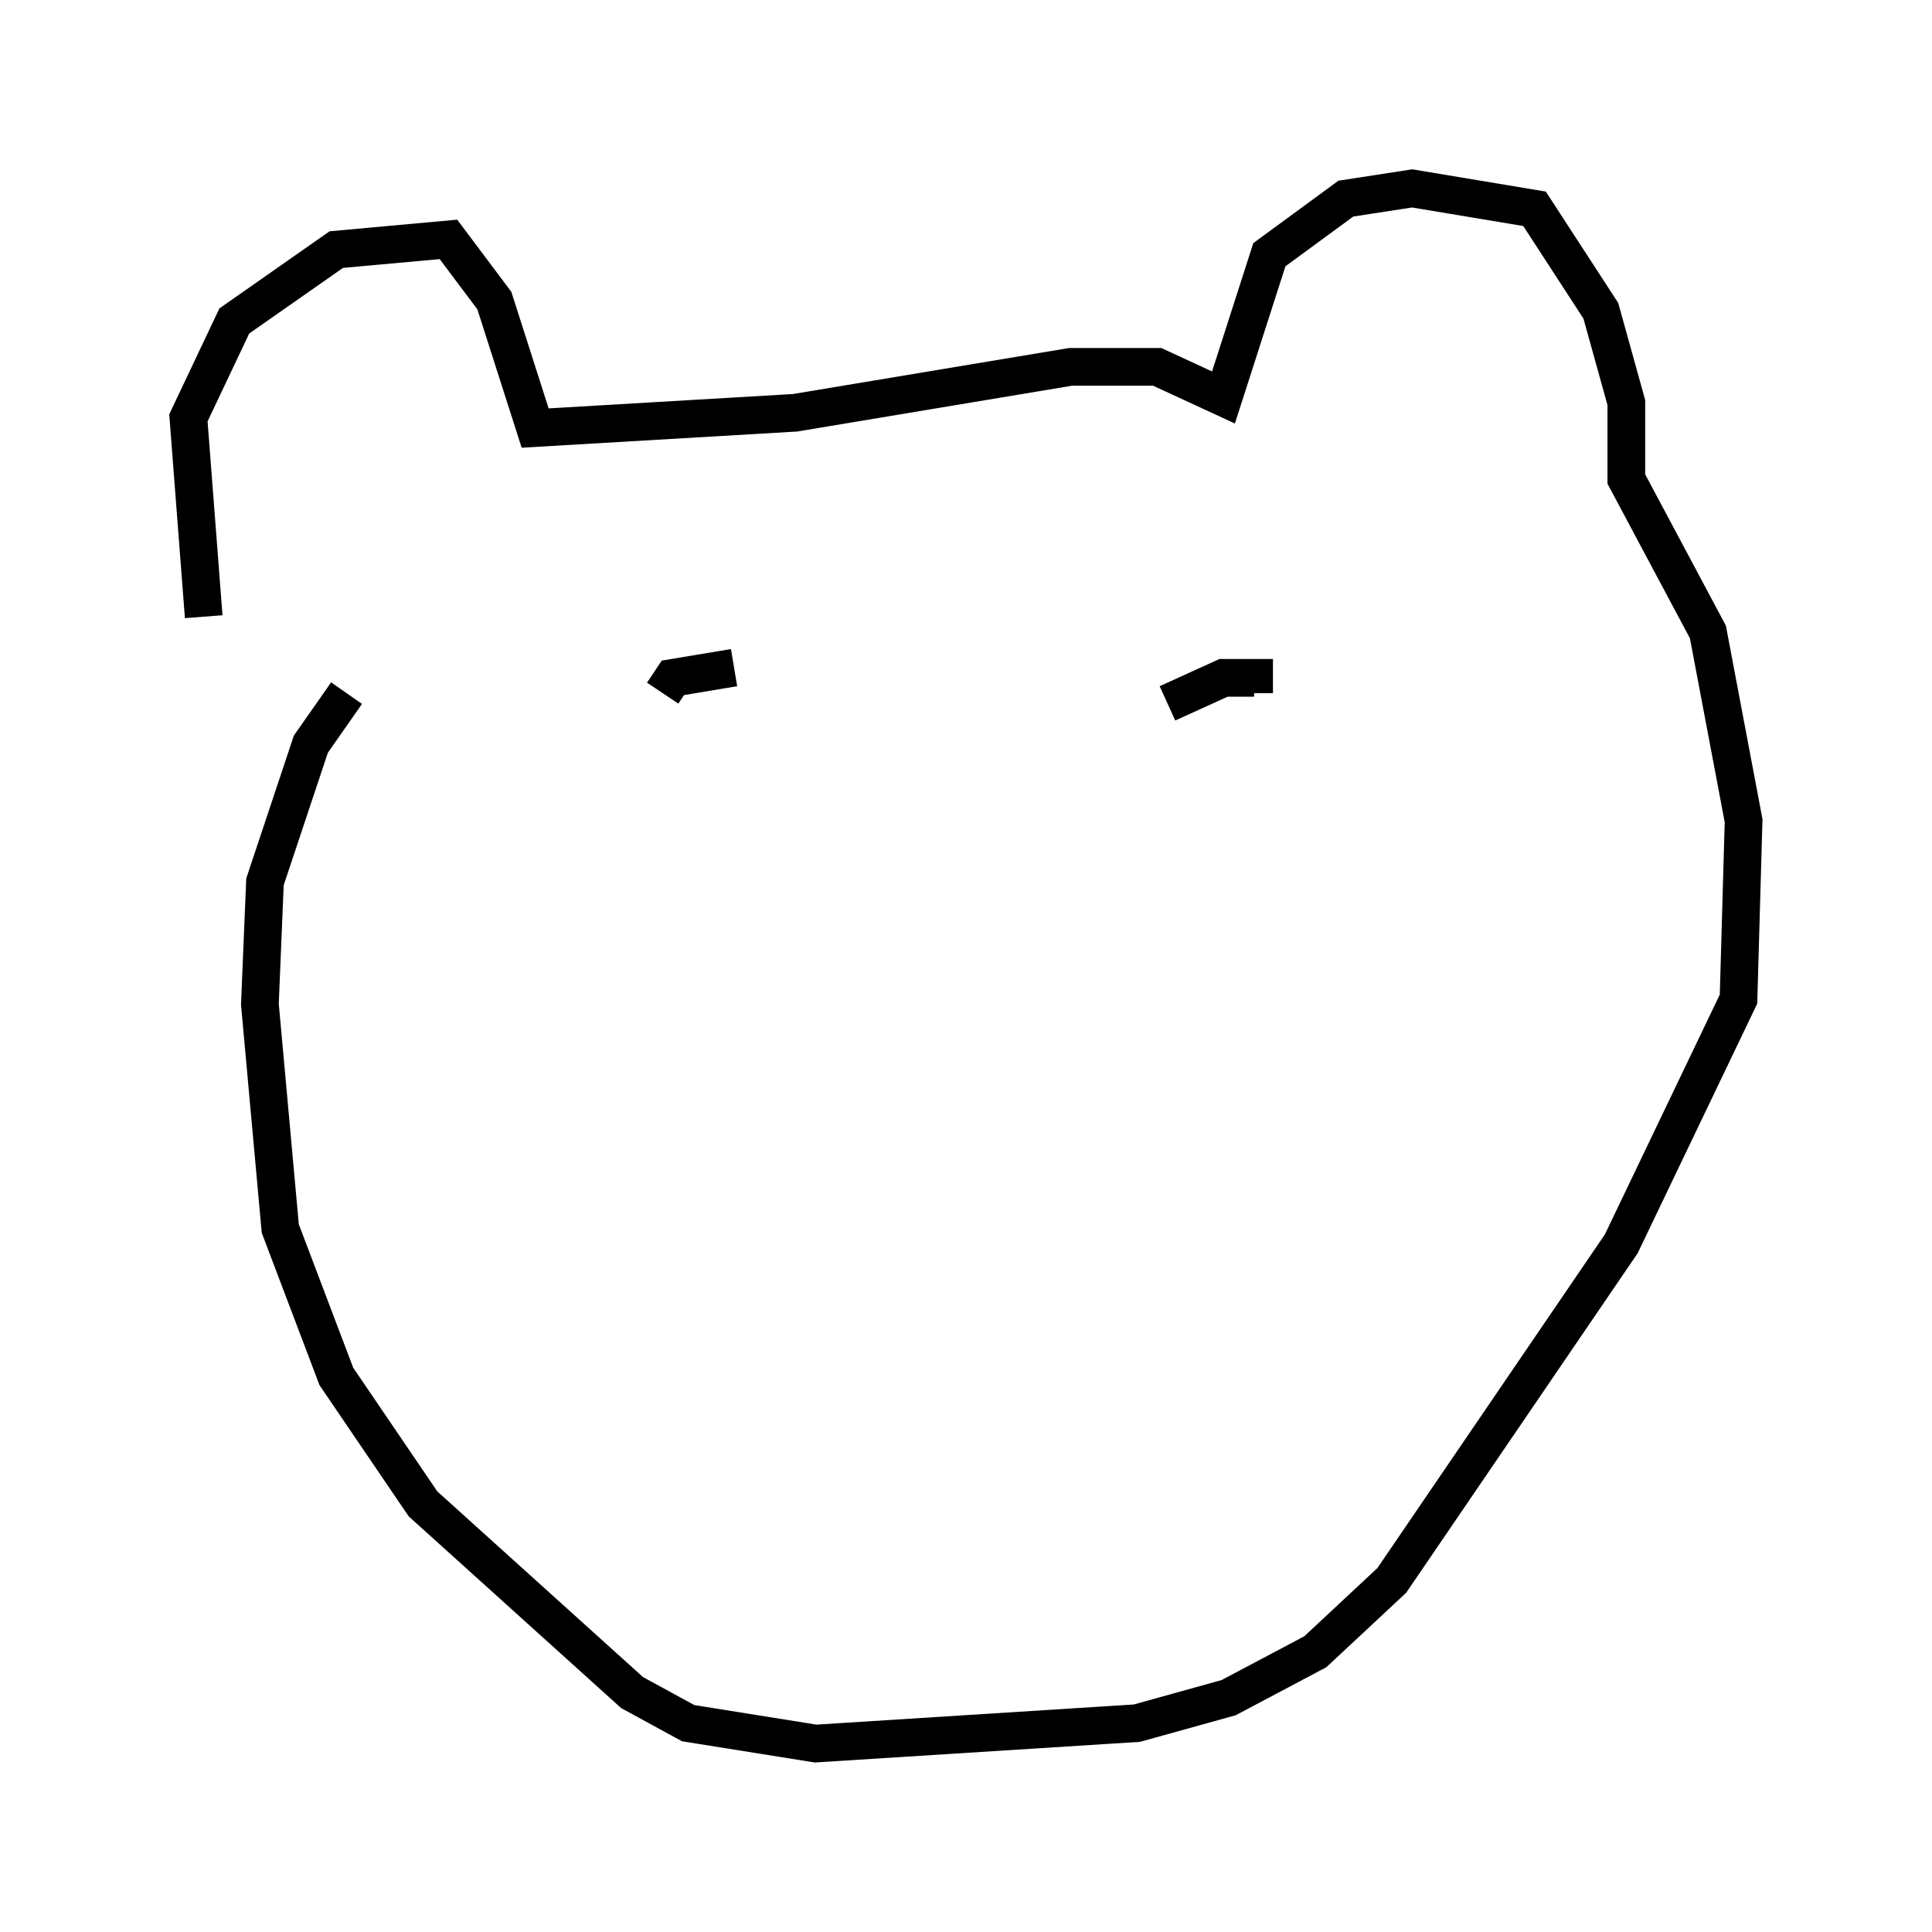 <?xml version="1.0" encoding="utf-8" ?>
<svg baseProfile="full" height="51.272" version="1.1" width="51.272" xmlns="http://www.w3.org/2000/svg" xmlns:ev="http://www.w3.org/2001/xml-events" xmlns:xlink="http://www.w3.org/1999/xlink"><defs /><rect fill="white" height="51.272" width="51.272" x="0" y="0" /><path d="M6.083, 17.449 m-0.677, -1.083 l-0.406, -5.277 1.218, -2.571 l2.706, -1.894 2.977, -0.271 l1.218, 1.624 1.083, 3.383 l6.901, -0.406 7.307, -1.218 l2.3, 0.0 1.759, 0.812 l1.218, -3.789 2.03, -1.488 l1.759, -0.271 3.248, 0.541 l1.759, 2.706 0.677, 2.436 l0.0, 2.03 2.165, 4.059 l0.947, 5.007 -0.135, 4.736 l-3.112, 6.495 -6.089, 8.931 l-2.03, 1.894 -2.3, 1.218 l-2.436, 0.677 -8.525, 0.541 l-3.383, -0.541 -1.488, -0.812 l-5.548, -5.007 -2.3, -3.383 l-1.488, -3.924 -0.541, -5.954 l0.135, -3.248 1.218, -3.654 l0.947, -1.353 m10.284, -0.677 l-1.624, 0.271 -0.271, 0.406 m13.396, 0.271 l1.488, -0.677 0.812, 0.0 l0.0, 0.406 " fill="none" stroke="black" stroke-width="1" /></svg>